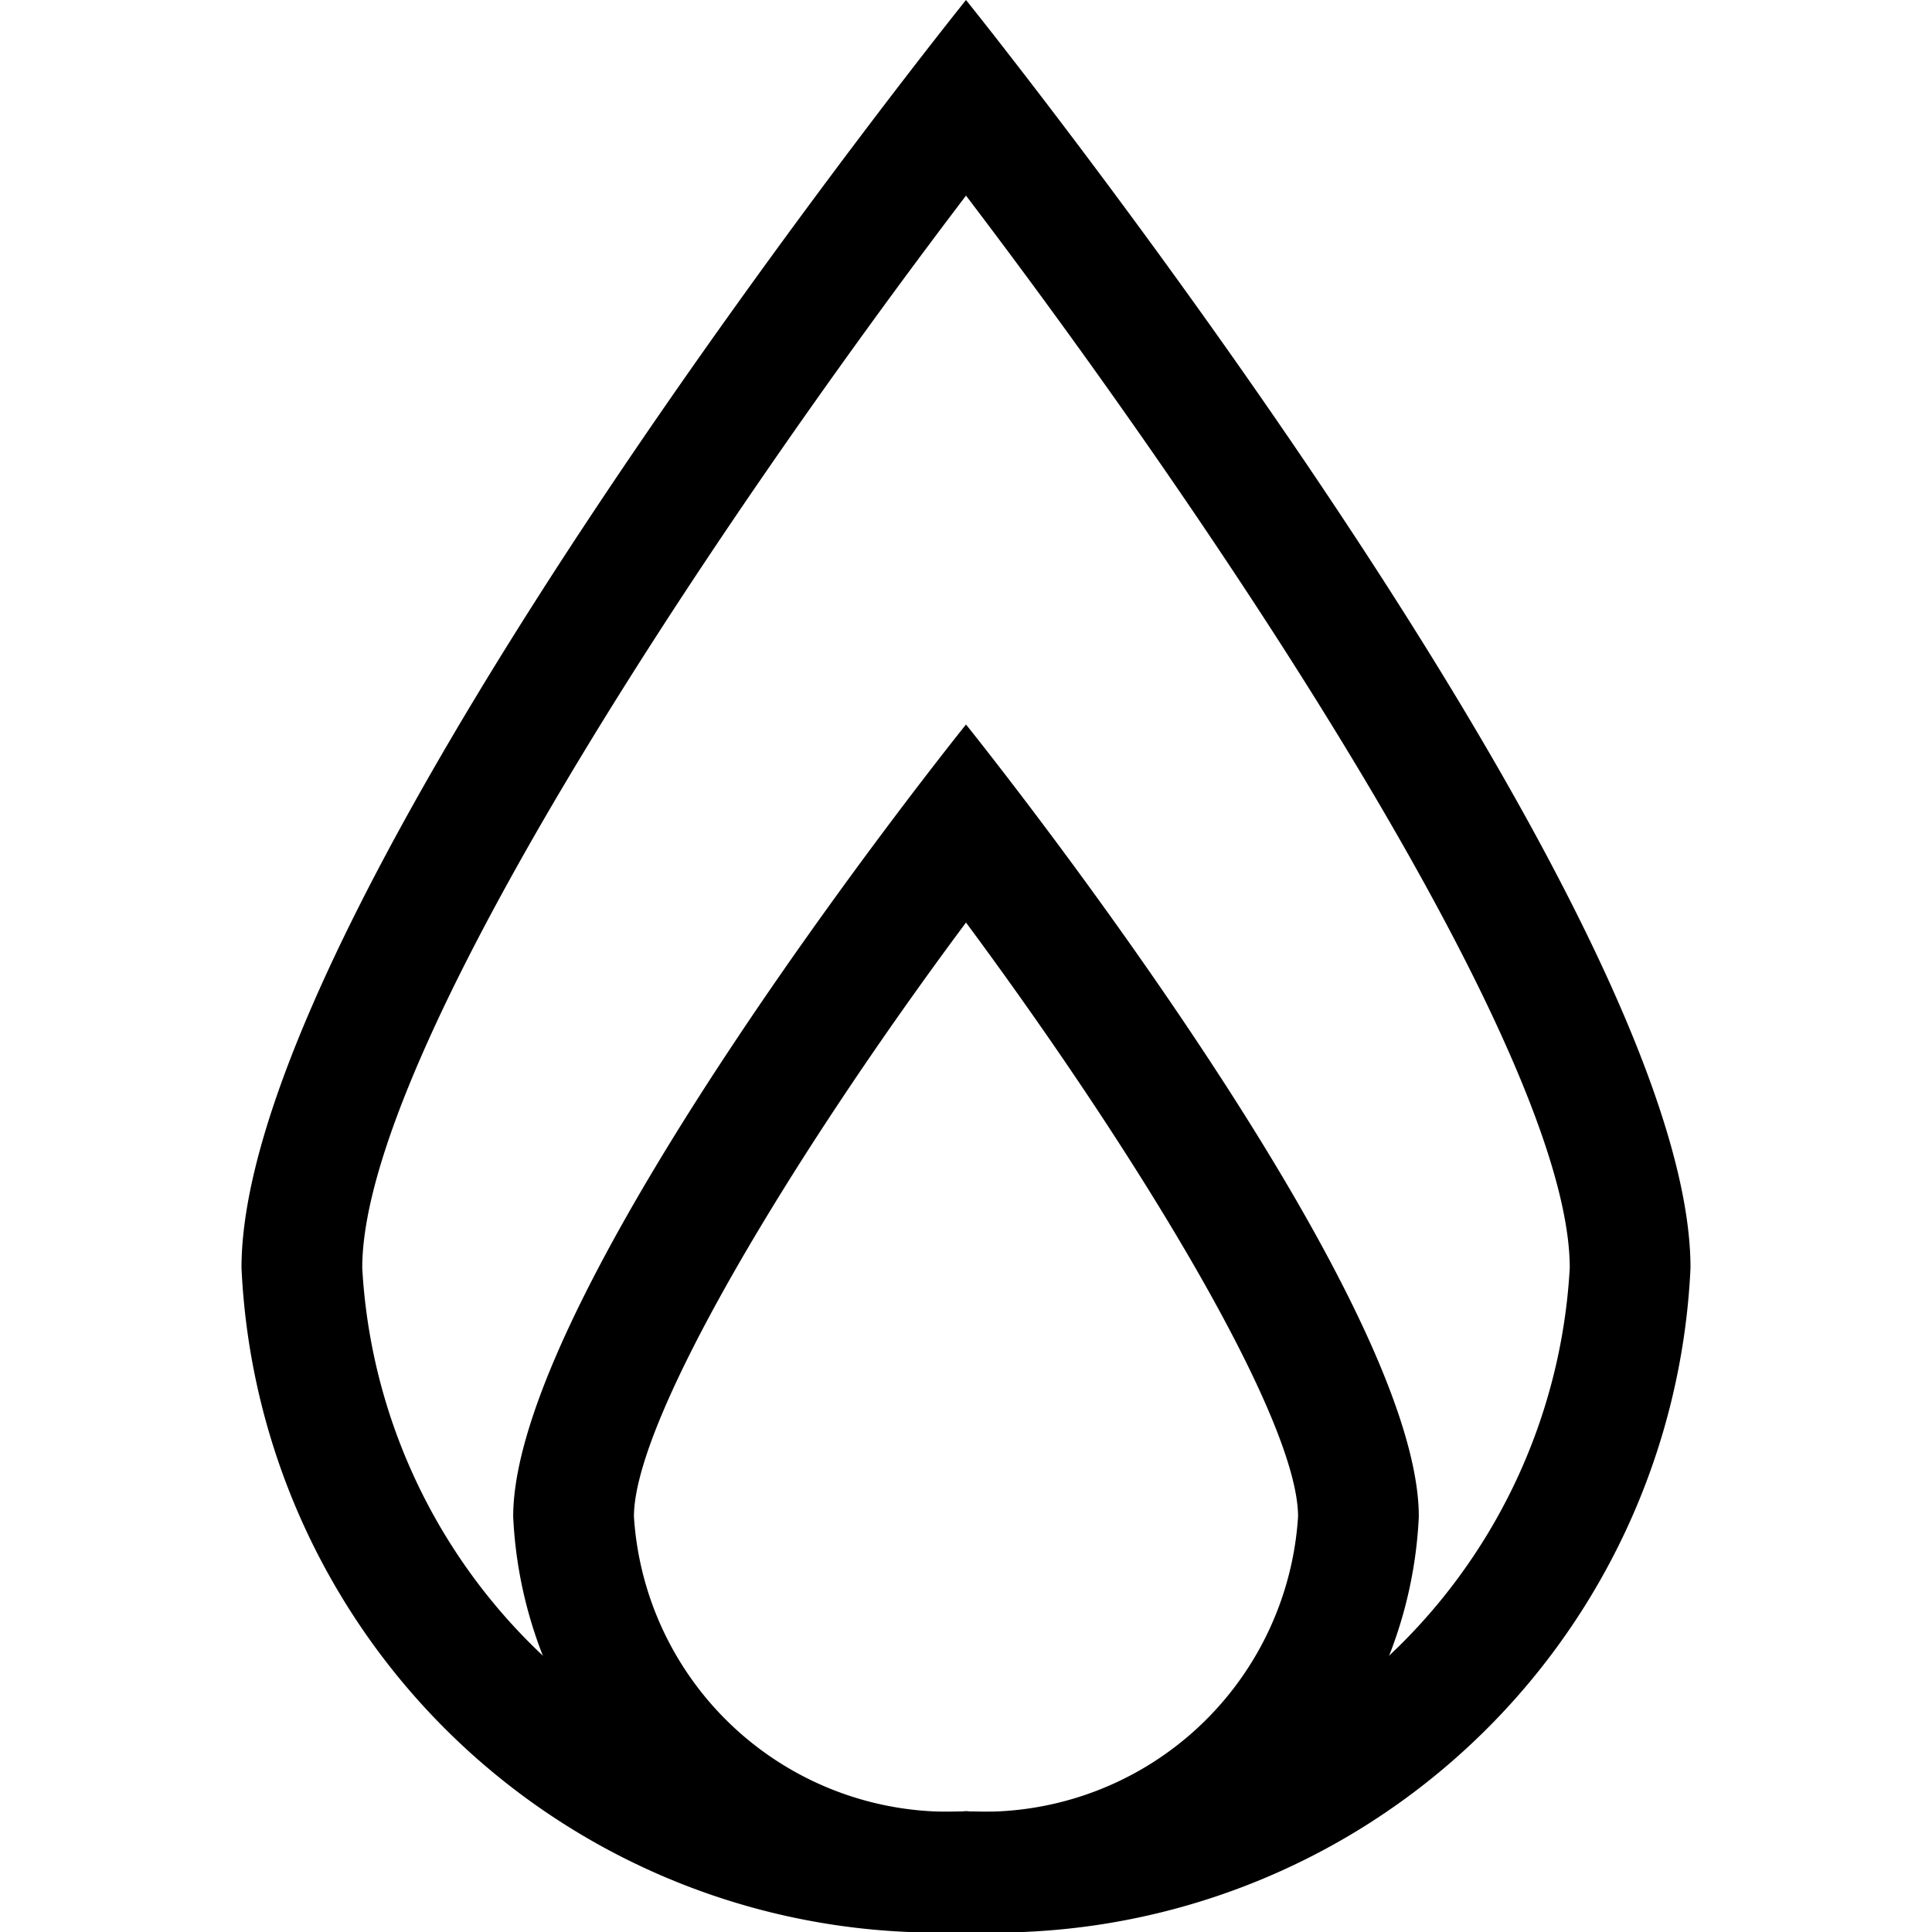 <svg data-name="01_Icon" xmlns="http://www.w3.org/2000/svg" viewBox="0 0 16 16"><path d="M8 1.62c2.19 2.88 5 7.14 5 8.88A4.77 4.77 0 0 1 8 15a4.77 4.77 0 0 1-5-4.5c0-1.74 2.81-6 5-8.88M8 0S2 7.46 2 10.5A5.77 5.77 0 0 0 8 16a5.77 5.77 0 0 0 6-5.5C14 7.46 8 0 8 0z"/><path d="M8 7.64c1.43 1.93 2.75 4.11 2.75 4.92A2.61 2.61 0 0 1 8 15a2.61 2.61 0 0 1-2.75-2.44c0-.81 1.32-3 2.75-4.92M8 6s-3.75 4.66-3.75 6.56A3.61 3.61 0 0 0 8 16a3.61 3.61 0 0 0 3.75-3.44C11.75 10.66 8 6 8 6z"/></svg>